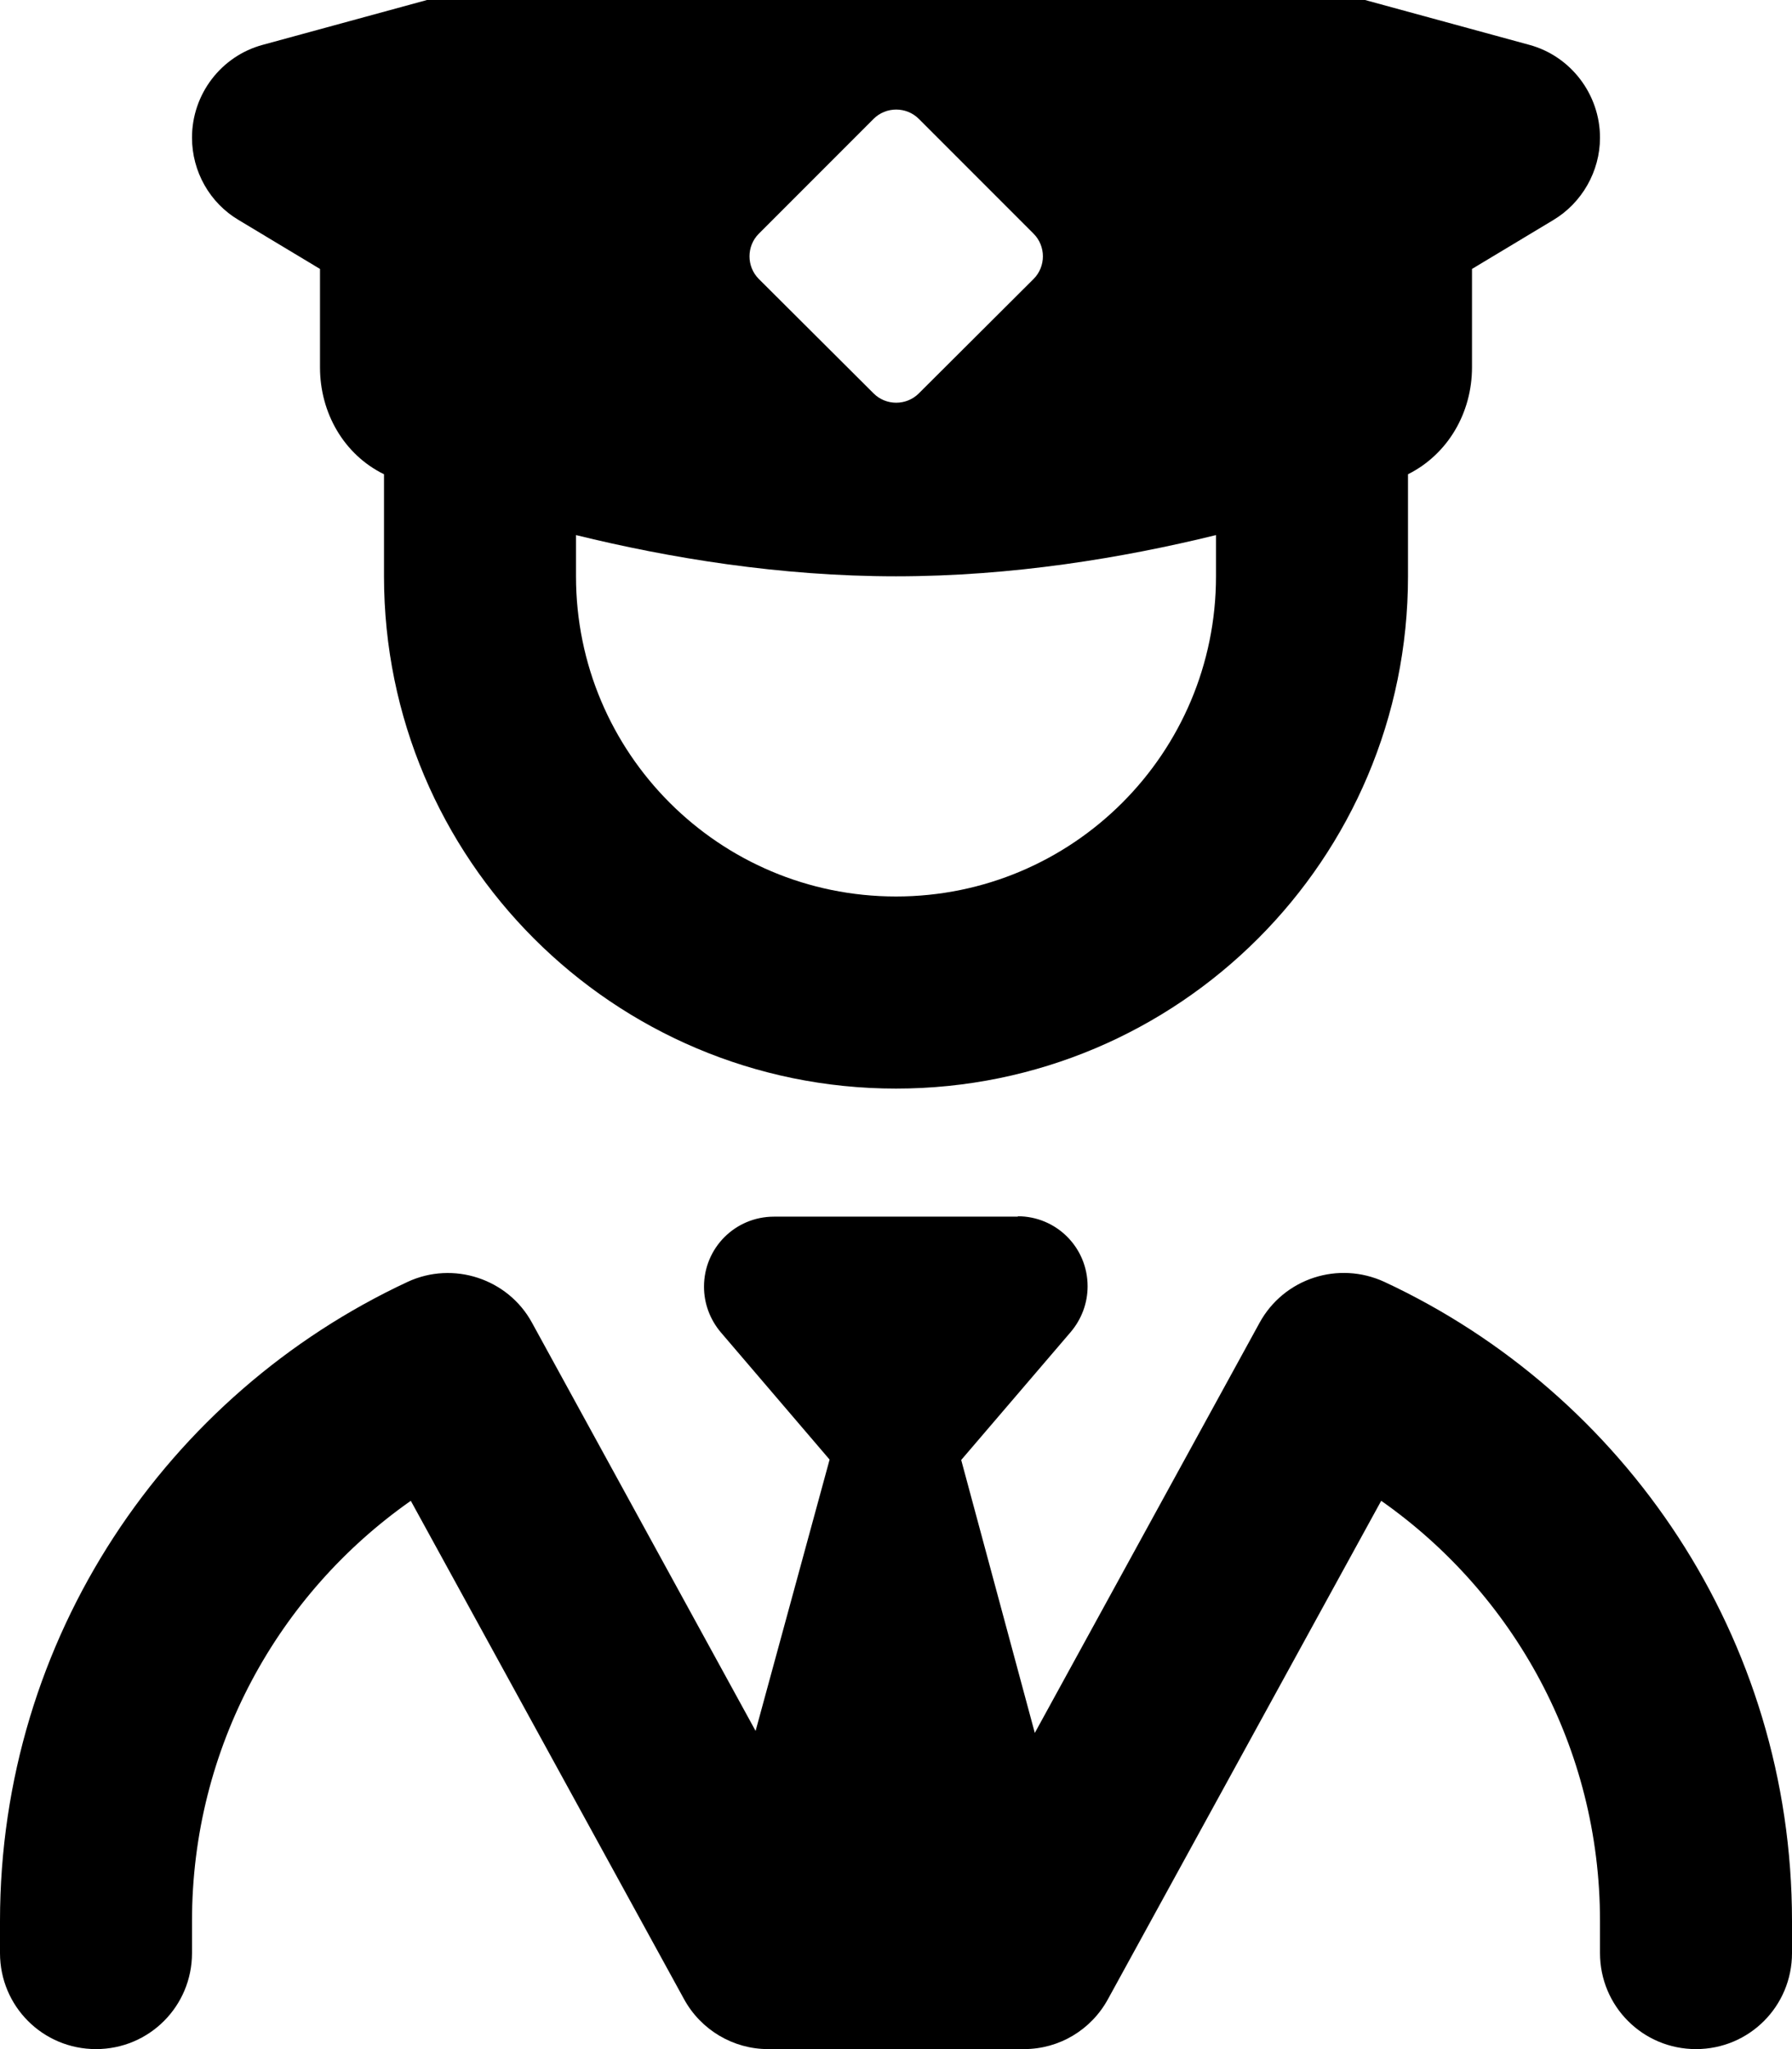 <svg xmlns="http://www.w3.org/2000/svg" viewBox="0 0 448 512"><!--! Font Awesome Pro 7.0.0 by @fontawesome - https://fontawesome.com License - https://fontawesome.com/license (Commercial License) Copyright 2025 Fonticons, Inc. --><path fill="currentColor" d="M215.6-29.7L65.7 11.2C55.3 14 48 23.5 48 34.4 48 42.8 52.4 50.7 59.7 55L80 67.2 80 91.8c0 11.4 6 21.8 16 26.7L96 144c0 70.7 57.3 128 128 128s128-57.3 128-128l0-25.5c10-5 16-15.4 16-26.7l0-24.6 20.3-12.2c7.2-4.3 11.7-12.2 11.7-20.6 0-10.8-7.3-20.4-17.7-23.2L232.4-29.7c-5.5-1.5-11.3-1.5-16.8 0zM144 133.7c23.2 5.7 50.9 10.3 80 10.3s56.8-4.6 80-10.3l0 10.3c0 44.2-35.8 80-80 80s-80-35.8-80-80l0-10.3zM254.5 304l-61 0c-9.7 0-17.5 7.8-17.5 17.5 0 4.2 1.5 8.2 4.2 11.4l27.2 31.8-18.5 67.8-55.9-102C127 319.5 113.3 315 101.9 320.3 41.8 348.3 0 409.2 0 480l0 8c0 13.3 10.7 24 24 24s24-10.7 24-24l0-8c0-43.4 21.6-81.8 54.7-105L171 499.5c4.2 7.7 12.3 12.5 21 12.5l64 0c8.8 0 16.8-4.8 21-12.5L345.3 375c33.1 23.2 54.7 61.6 54.7 105l0 8c0 13.3 10.7 24 24 24s24-10.7 24-24l0-8c0-70.8-41.8-131.7-101.9-159.7-11.5-5.3-25.1-.9-31.2 10.2l-56.2 102.5-18.4-68.2 27.4-32c2.7-3.2 4.2-7.2 4.2-11.4 0-9.7-7.8-17.5-17.5-17.5zM229.7 29.7l28.7 28.7c3.1 3.1 3.1 8.2 0 11.3L229.7 98.3c-3.1 3.1-8.2 3.1-11.3 0L189.7 69.7c-3.1-3.1-3.1-8.2 0-11.3l28.7-28.7c3.1-3.1 8.2-3.1 11.3 0z"/></svg>